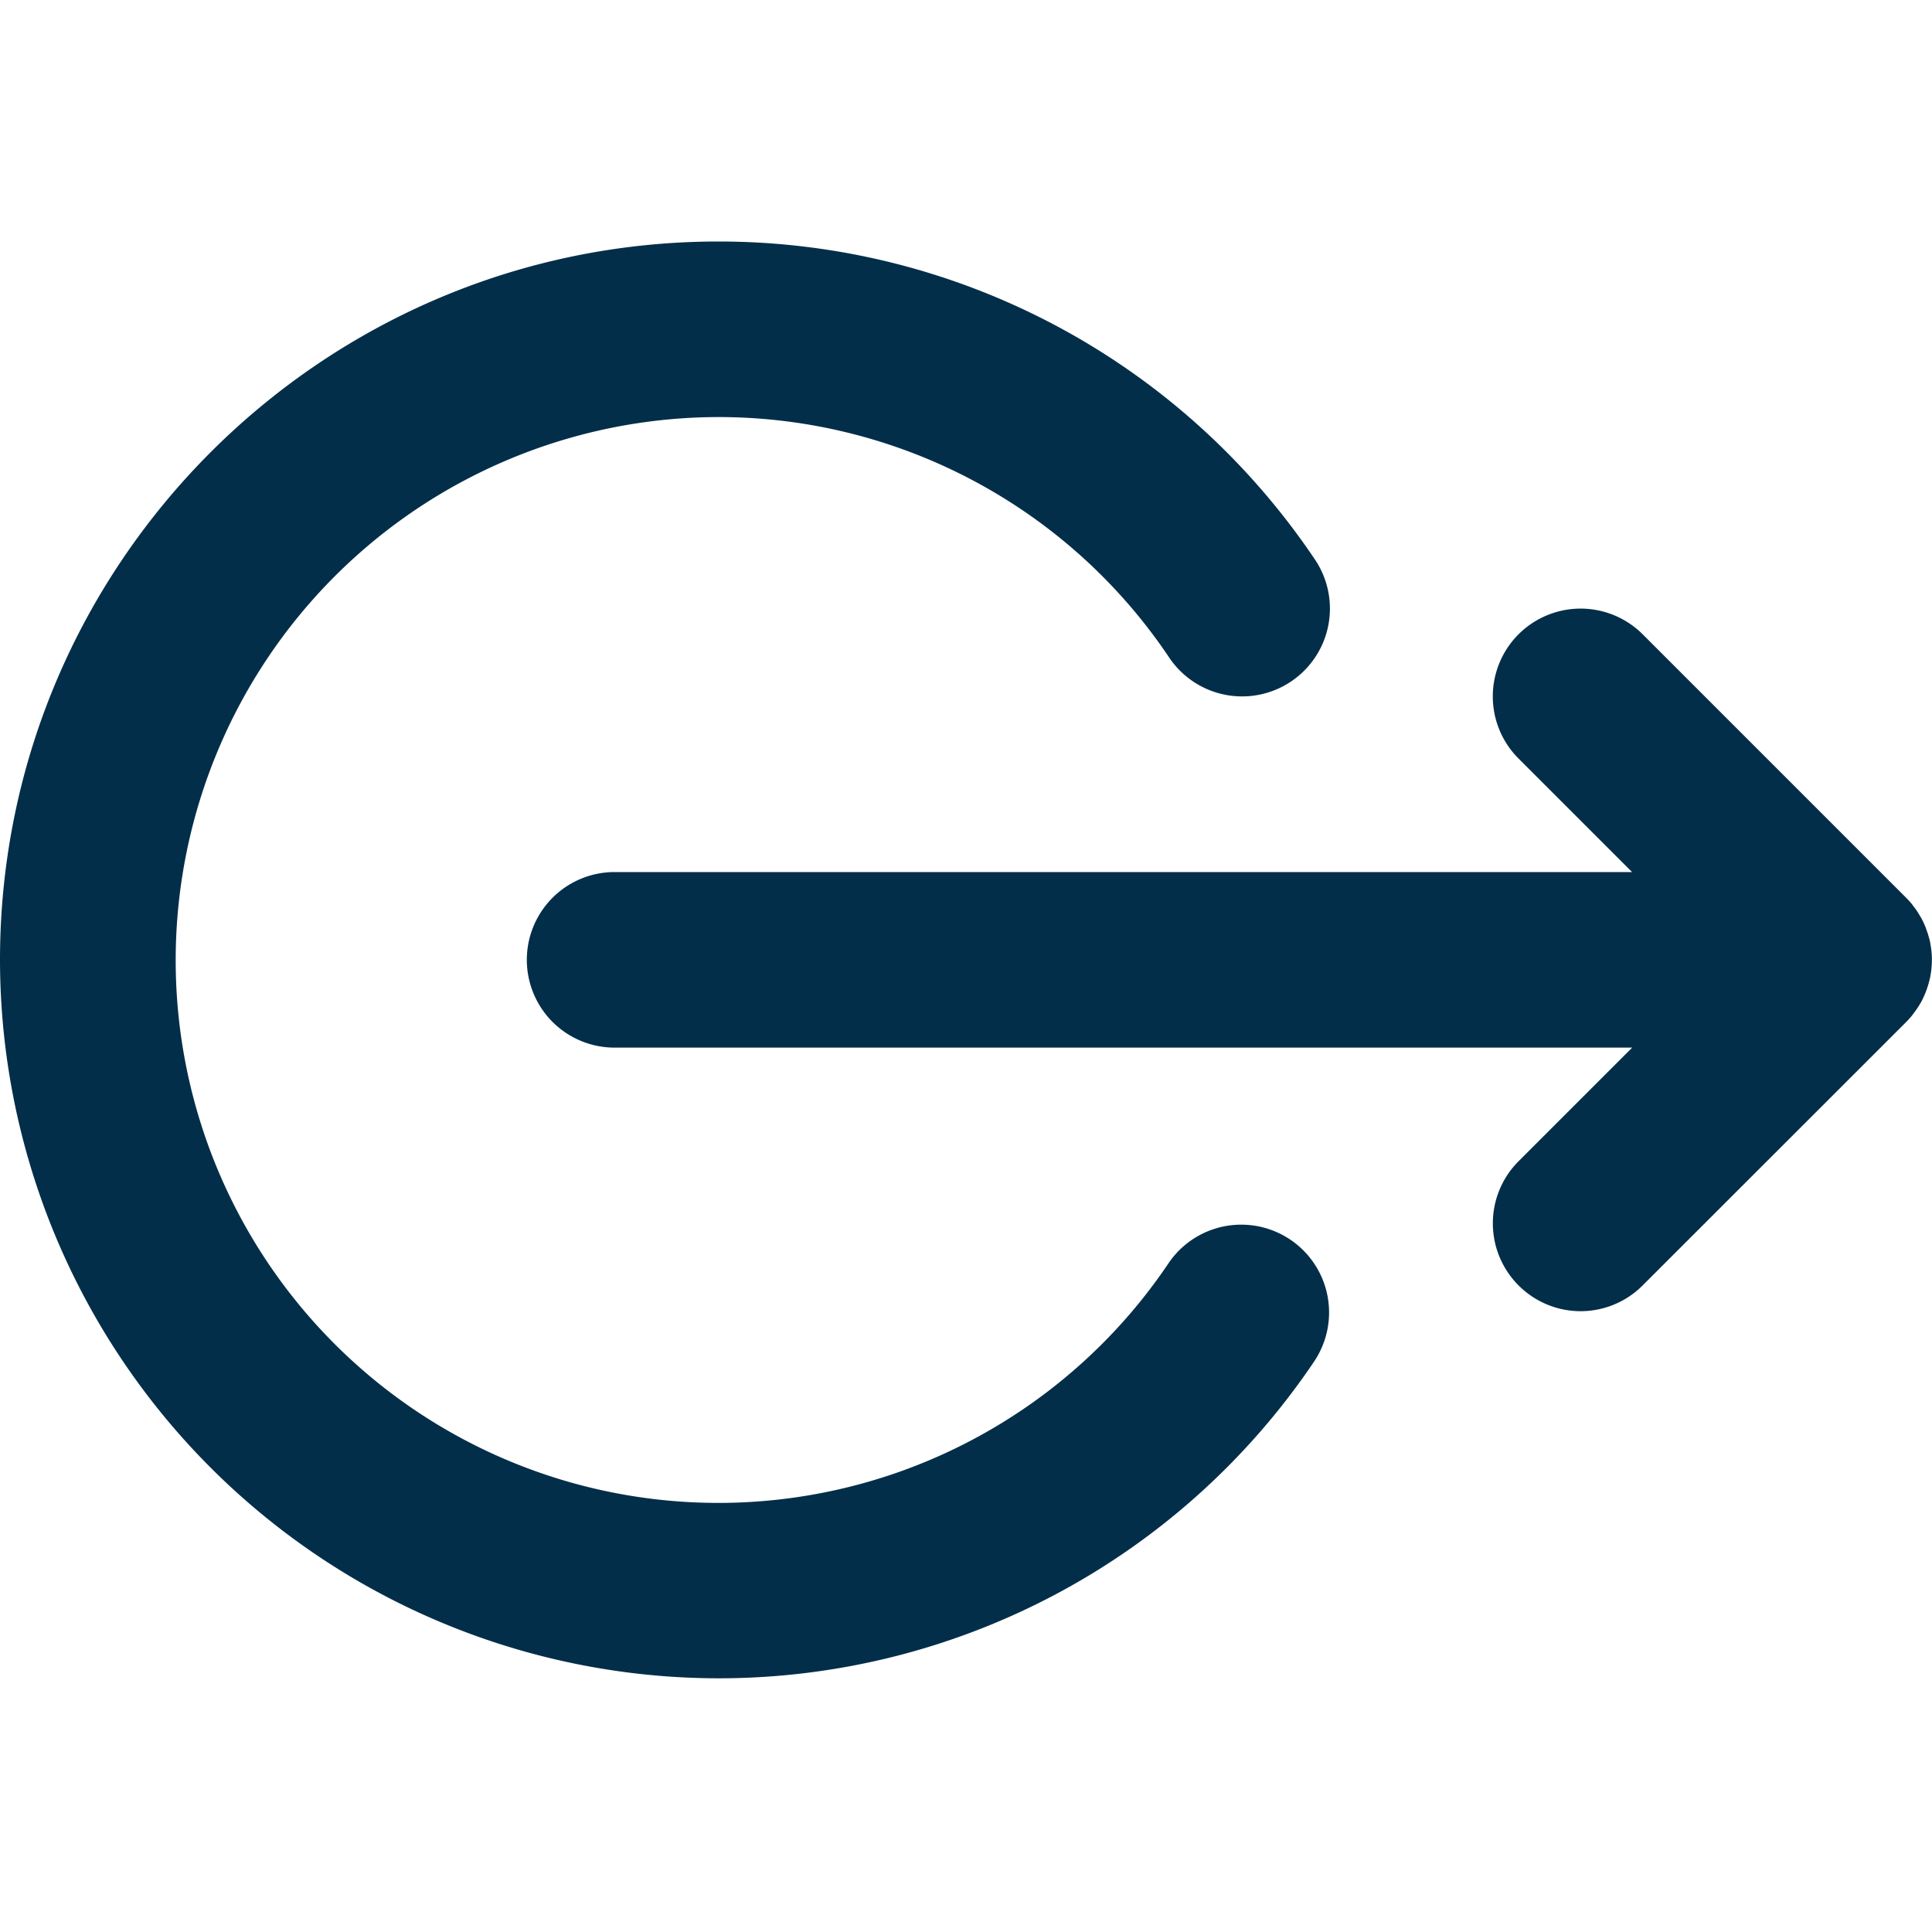 <svg width="16" height="16" viewBox="0 0 16 16" xmlns="http://www.w3.org/2000/svg">
    <g fill="#032E49" fill-rule="nonzero">
        <path d="M13.517 8.676H5.09a.727.727 0 0 1 0-1.454h8.426l-.94-.94a.727.727 0 1 1 1.028-1.029l2.182 2.182a.717.717 0 0 1 .048.053l.01.014a.695.695 0 0 1 .032.043l.008.013.029.048.005.01c.009.018.018.036.025.054l.003.007.021.06.002.008c.006.02.012.04.016.061.001.006.001.013.003.019a.68.68 0 0 1 .007.197c-.001.018-.004.035-.007.052l-.003.018a.722.722 0 0 1-.016.062c0 .002 0 .005-.002.007a.725.725 0 0 1-.021.06l-.003.007a.707.707 0 0 1-.025.055l-.005.01a.732.732 0 0 1-.029.048l-.008.012a.742.742 0 0 1-.032.044l-.01.014a.75.75 0 0 1-.048.053l-2.182 2.181a.725.725 0 0 1-1.028 0 .727.727 0 0 1 0-1.028l.94-.94z"/>
        <path d="M5.95 2c1.984 0 3.831.985 4.94 2.634a.727.727 0 0 1-1.207.812 4.492 4.492 0 0 0-3.734-1.992A4.5 4.5 0 0 0 1.455 7.95a4.494 4.494 0 0 0 8.222 2.512.727.727 0 0 1 1.205.815 5.946 5.946 0 0 1-4.933 2.622A5.956 5.956 0 0 1 0 7.95C0 4.67 2.669 2 5.95 2z"/>
    </g>
</svg>

